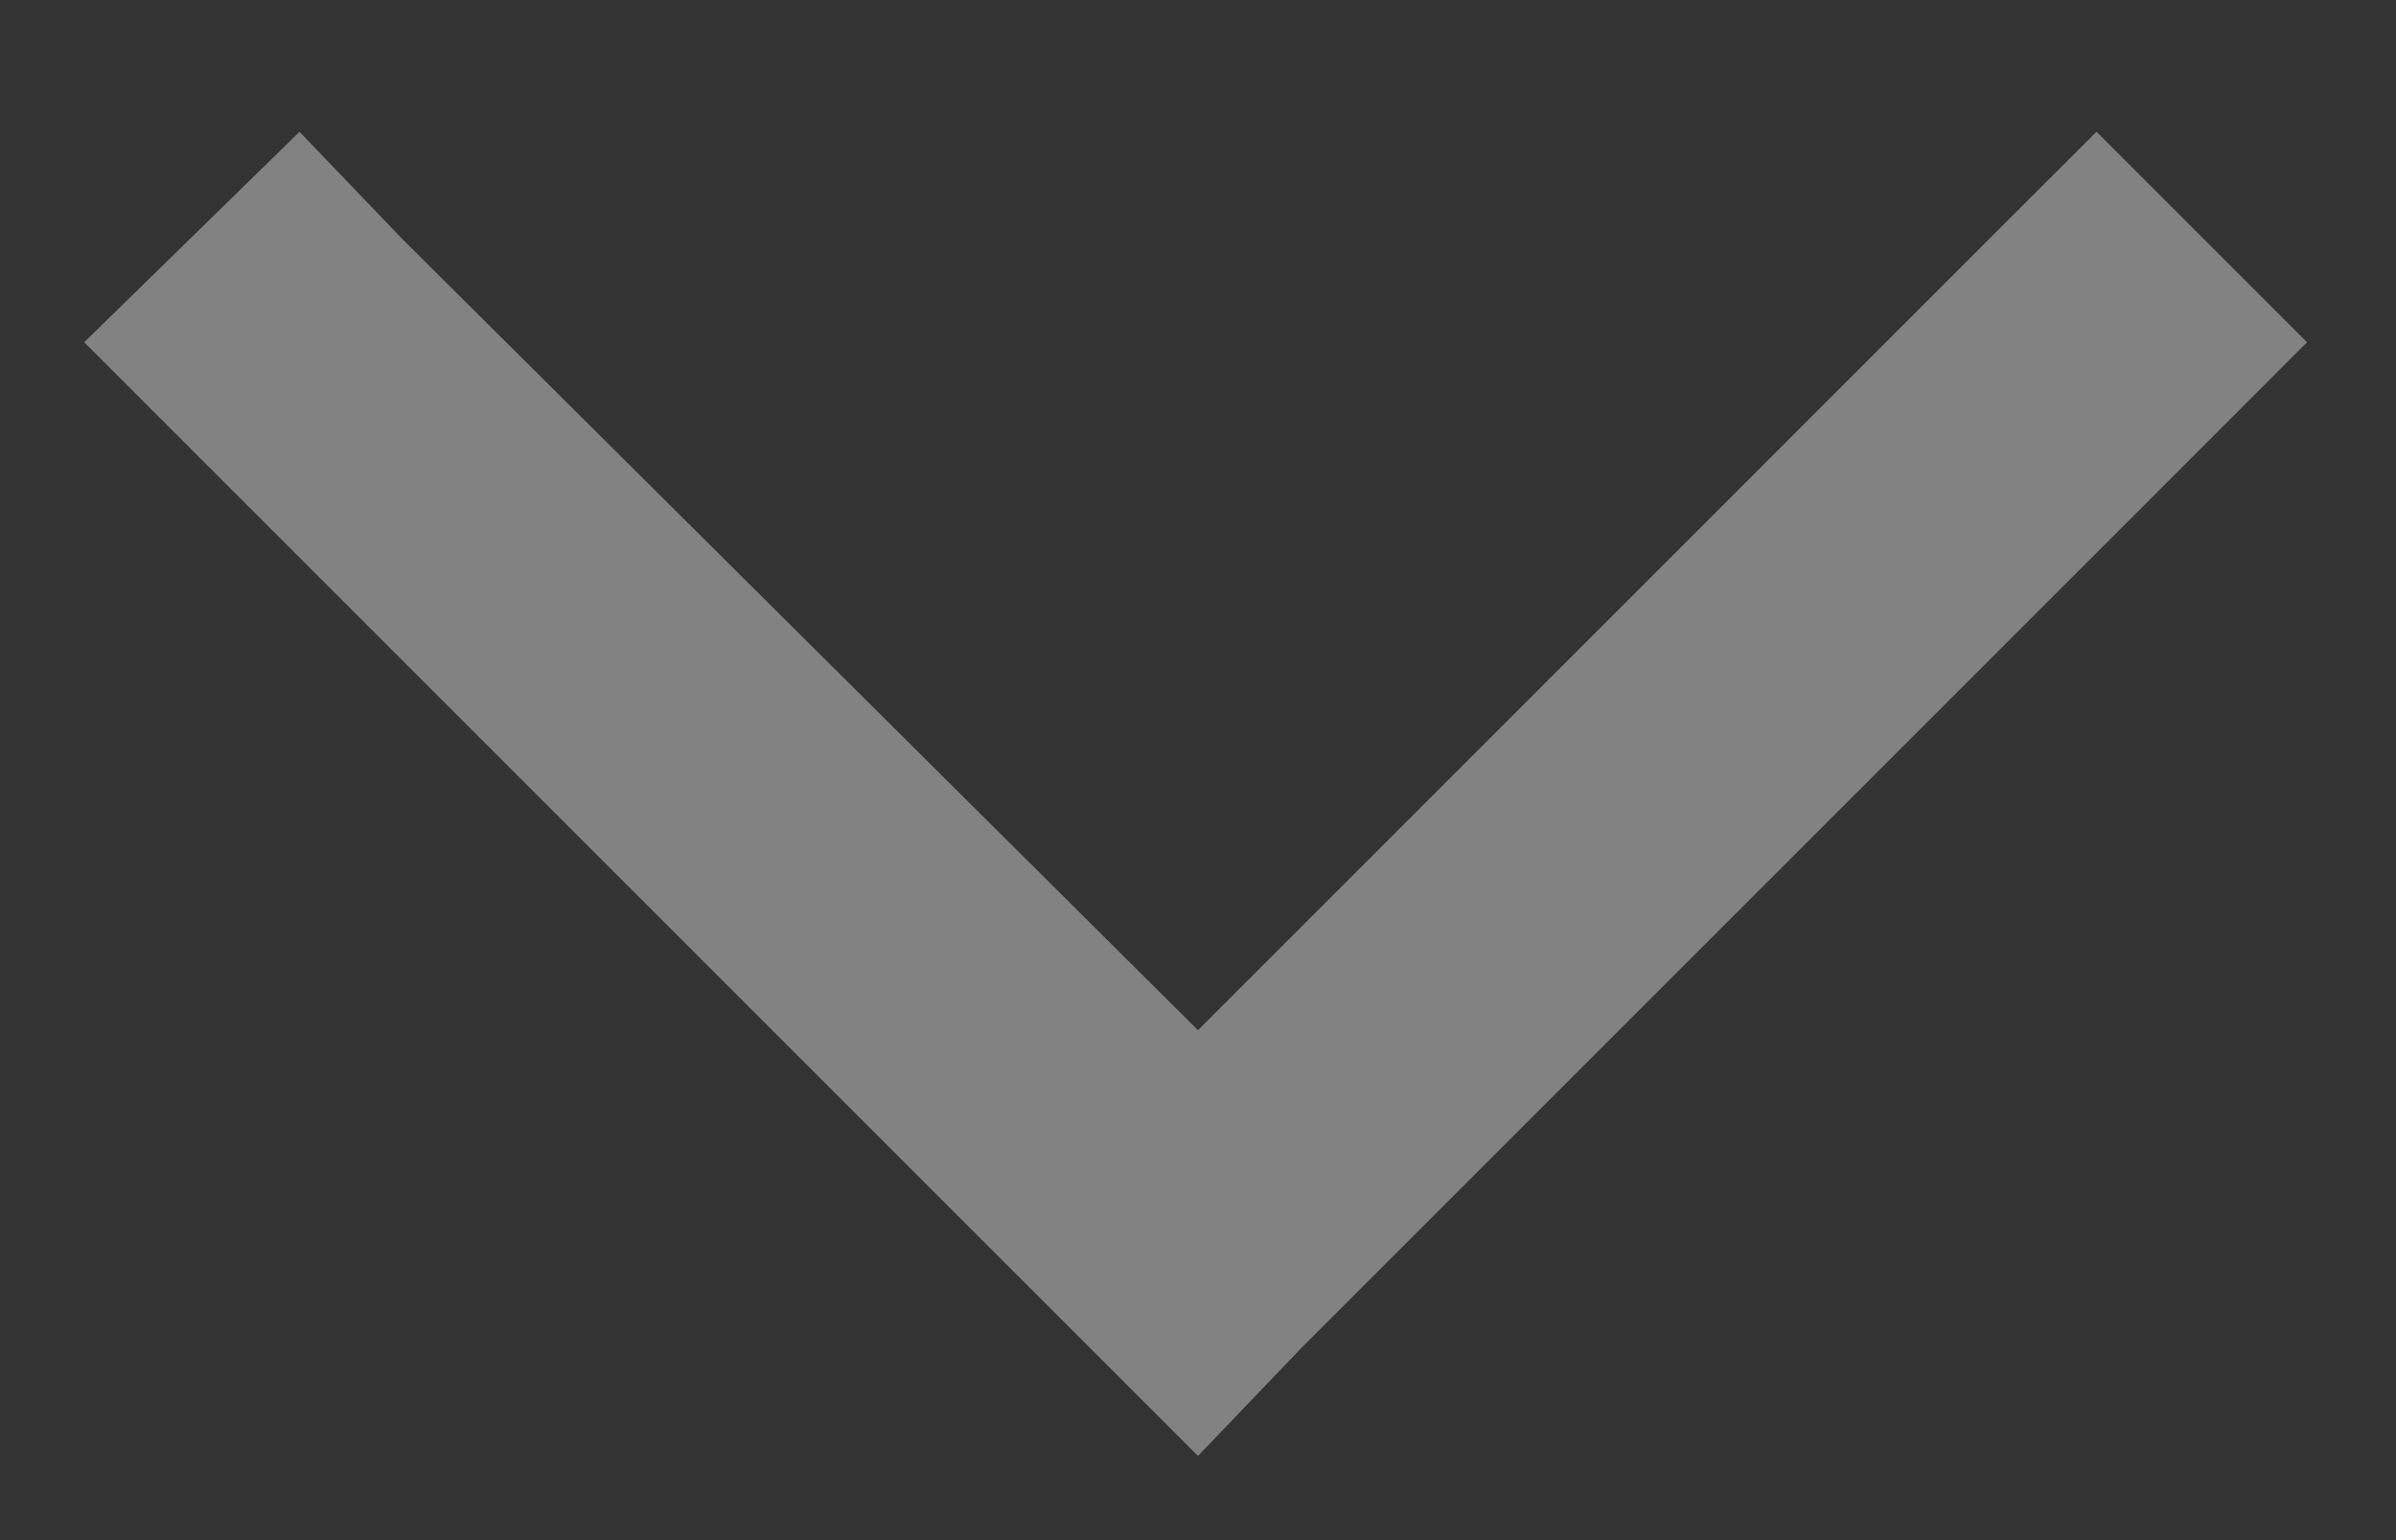 <svg width="14" height="9" viewBox="0 0 14 9" fill="none" xmlns="http://www.w3.org/2000/svg">
<rect x="0" y="0" width="14" height="9" fill="#333333" stroke="none"/>
<path d="M7 8.508L6.371 7.879L1.121 2.629L0.492 2L1.75 0.77L2.352 1.398L7 6.02L11.621 1.398L12.25 0.77L13.48 2L12.852 2.629L7.602 7.879L7 8.508Z" fill="#F9F9F9" fill-opacity="0.4"/>
</svg>
